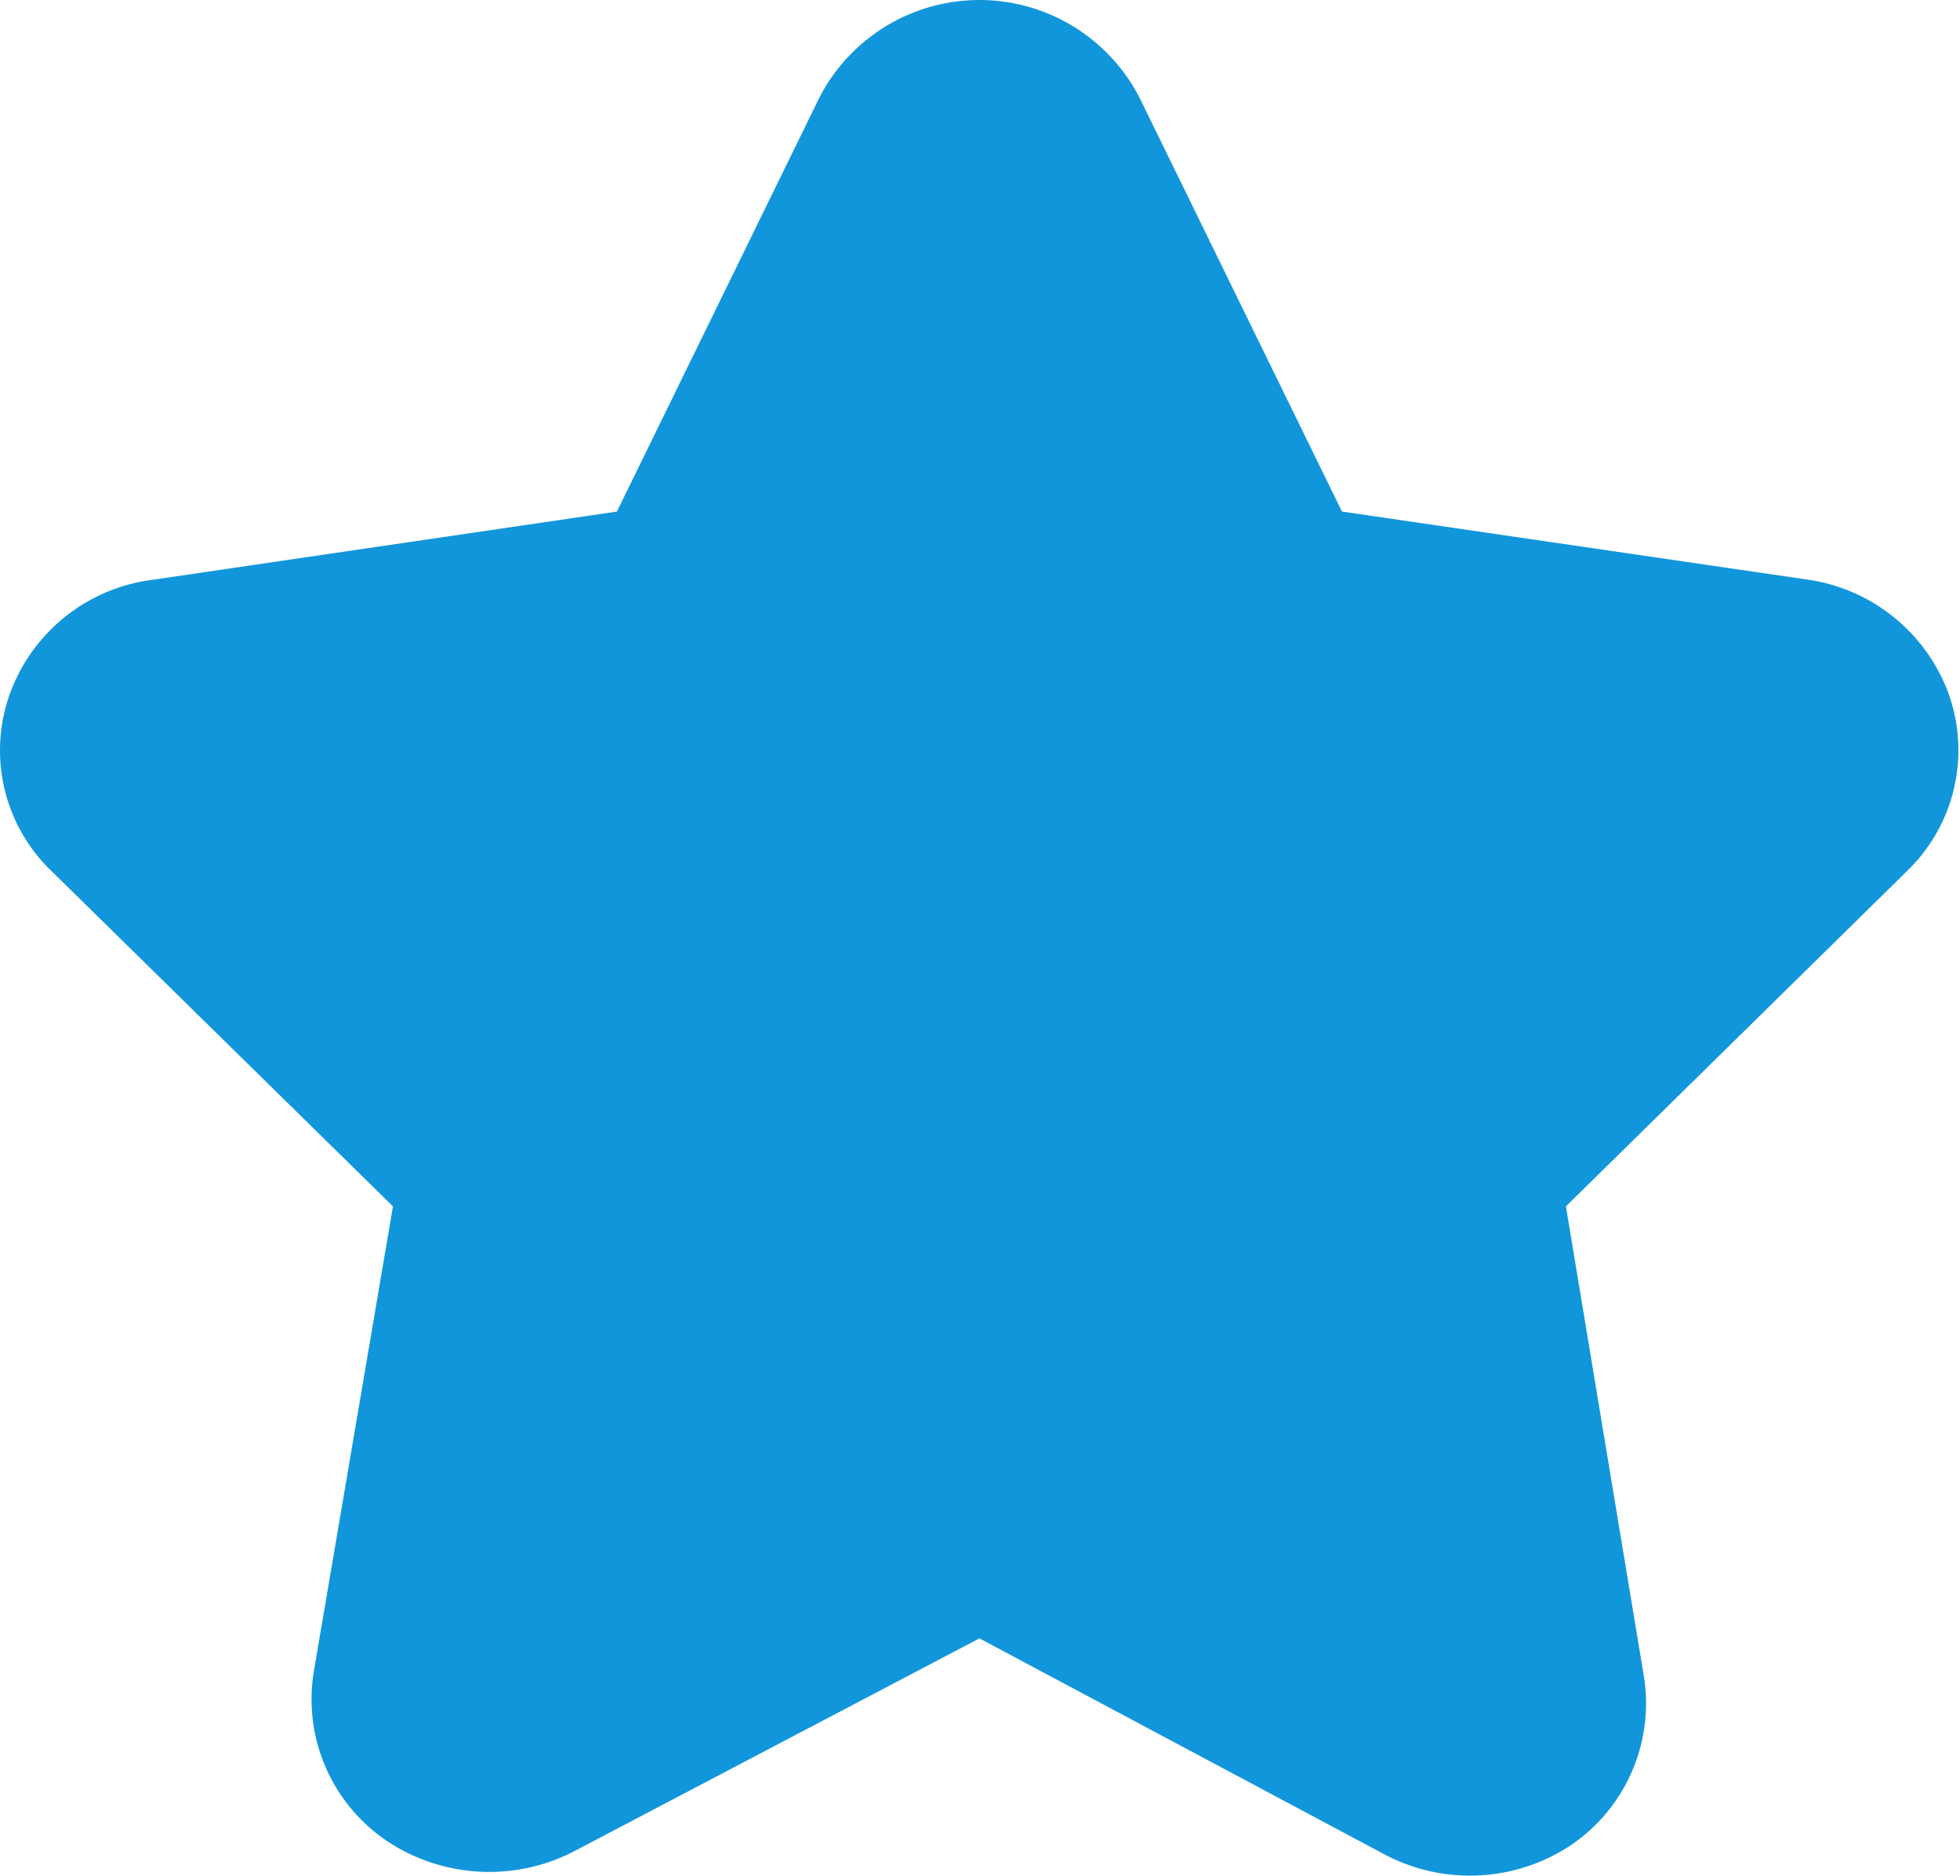 <?xml version="1.0" standalone="no"?><!DOCTYPE svg PUBLIC "-//W3C//DTD SVG 1.1//EN" "http://www.w3.org/Graphics/SVG/1.1/DTD/svg11.dtd"><svg t="1733744331816" class="icon" viewBox="0 0 1070 1024" version="1.1" xmlns="http://www.w3.org/2000/svg" p-id="7966" xmlns:xlink="http://www.w3.org/1999/xlink" width="208.984" height="200"><path d="M1063.986 379.329a96.503 96.503 0 0 0-77.242-62.894l-254.131-37.147-110.261-225.436a98.272 98.272 0 0 0-175.317 0l-110.261 225.436-254.131 37.343A95.52 95.52 0 0 0 5.205 379.329a91.196 91.196 0 0 0 22.799 96.11l186.52 183.179-43.24 254.131a93.358 93.358 0 0 0 40.291 92.572 100.827 100.827 0 0 0 102.006 5.307l221.112-116.157 221.112 117.926a99.648 99.648 0 0 0 102.203-5.307 93.555 93.555 0 0 0 39.309-92.572l-42.453-255.9 186.323-183.179a91.589 91.589 0 0 0 22.799-96.11z" fill="#1296db" p-id="7967"></path></svg>